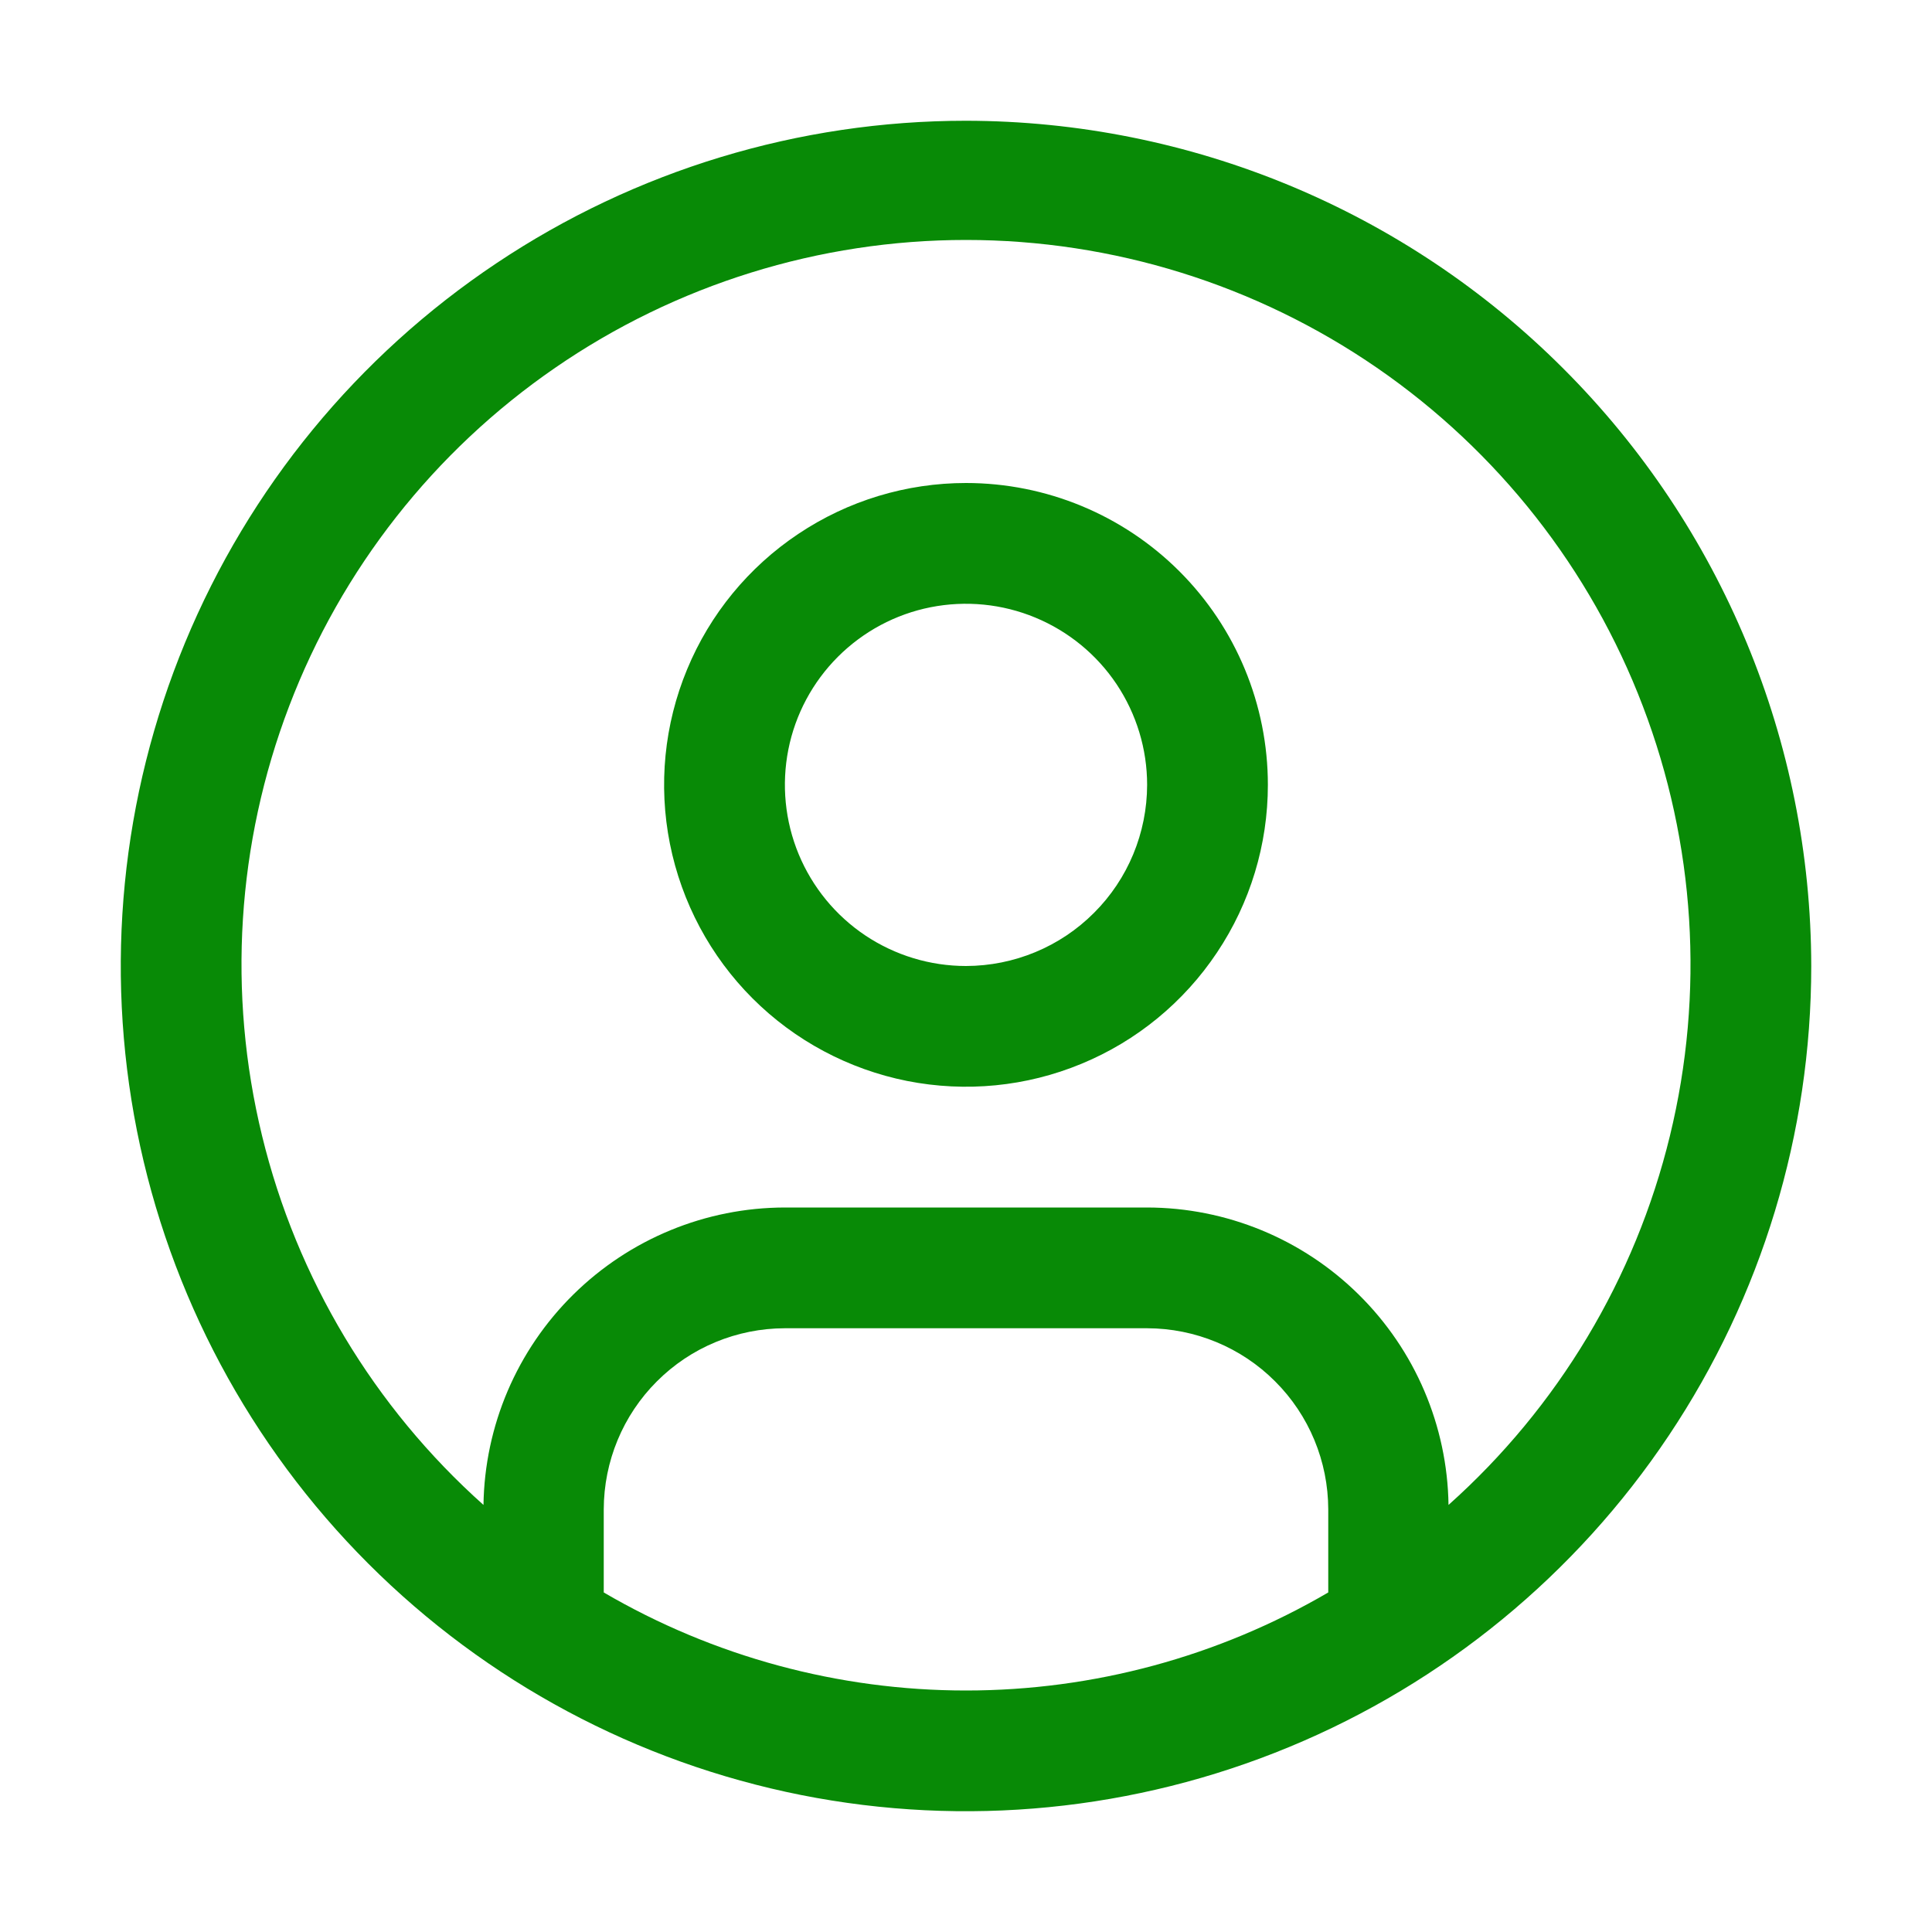<svg width="20" height="20" viewBox="0 0 20 20" fill="none" xmlns="http://www.w3.org/2000/svg">
<path d="M10 5C9.382 5 8.778 5.183 8.264 5.527C7.75 5.87 7.349 6.358 7.113 6.929C6.876 7.5 6.814 8.128 6.935 8.735C7.056 9.341 7.353 9.898 7.79 10.335C8.227 10.772 8.784 11.069 9.39 11.19C9.997 11.31 10.625 11.249 11.196 11.012C11.767 10.776 12.255 10.375 12.598 9.861C12.942 9.347 13.125 8.743 13.125 8.125C13.125 7.296 12.796 6.501 12.21 5.915C11.624 5.329 10.829 5 10 5ZM10 10C9.629 10 9.267 9.89 8.958 9.684C8.65 9.478 8.41 9.185 8.268 8.843C8.126 8.5 8.089 8.123 8.161 7.759C8.233 7.395 8.412 7.061 8.674 6.799C8.936 6.537 9.27 6.358 9.634 6.286C9.998 6.214 10.375 6.251 10.717 6.393C11.06 6.535 11.353 6.775 11.559 7.083C11.765 7.392 11.875 7.754 11.875 8.125C11.874 8.622 11.677 9.099 11.325 9.45C10.974 9.802 10.497 9.999 10 10Z" fill="#088A06"/>
<path d="M10 1.25C8.269 1.25 6.578 1.763 5.139 2.725C3.7 3.686 2.578 5.053 1.916 6.652C1.254 8.25 1.081 10.01 1.418 11.707C1.756 13.404 2.589 14.963 3.813 16.187C5.037 17.411 6.596 18.244 8.293 18.582C9.99 18.919 11.75 18.746 13.348 18.084C14.947 17.422 16.314 16.3 17.275 14.861C18.237 13.422 18.75 11.731 18.75 10C18.747 7.68 17.825 5.456 16.184 3.816C14.544 2.175 12.32 1.253 10 1.25ZM6.25 16.485V15.625C6.251 15.128 6.448 14.651 6.8 14.3C7.151 13.948 7.628 13.751 8.125 13.75H11.875C12.372 13.751 12.849 13.948 13.2 14.3C13.552 14.651 13.749 15.128 13.75 15.625V16.485C12.612 17.15 11.318 17.5 10 17.5C8.682 17.5 7.388 17.15 6.25 16.485ZM14.995 15.579C14.983 14.759 14.649 13.977 14.065 13.401C13.482 12.825 12.695 12.501 11.875 12.5H8.125C7.305 12.501 6.519 12.825 5.935 13.401C5.351 13.977 5.017 14.759 5.005 15.579C3.871 14.567 3.072 13.234 2.713 11.758C2.353 10.281 2.451 8.731 2.993 7.311C3.534 5.891 4.494 4.67 5.746 3.808C6.997 2.946 8.481 2.484 10 2.484C11.52 2.484 13.003 2.946 14.255 3.808C15.506 4.67 16.466 5.891 17.007 7.311C17.549 8.731 17.647 10.281 17.287 11.758C16.928 13.234 16.129 14.567 14.995 15.579Z" fill="#088A06"/>
</svg>
